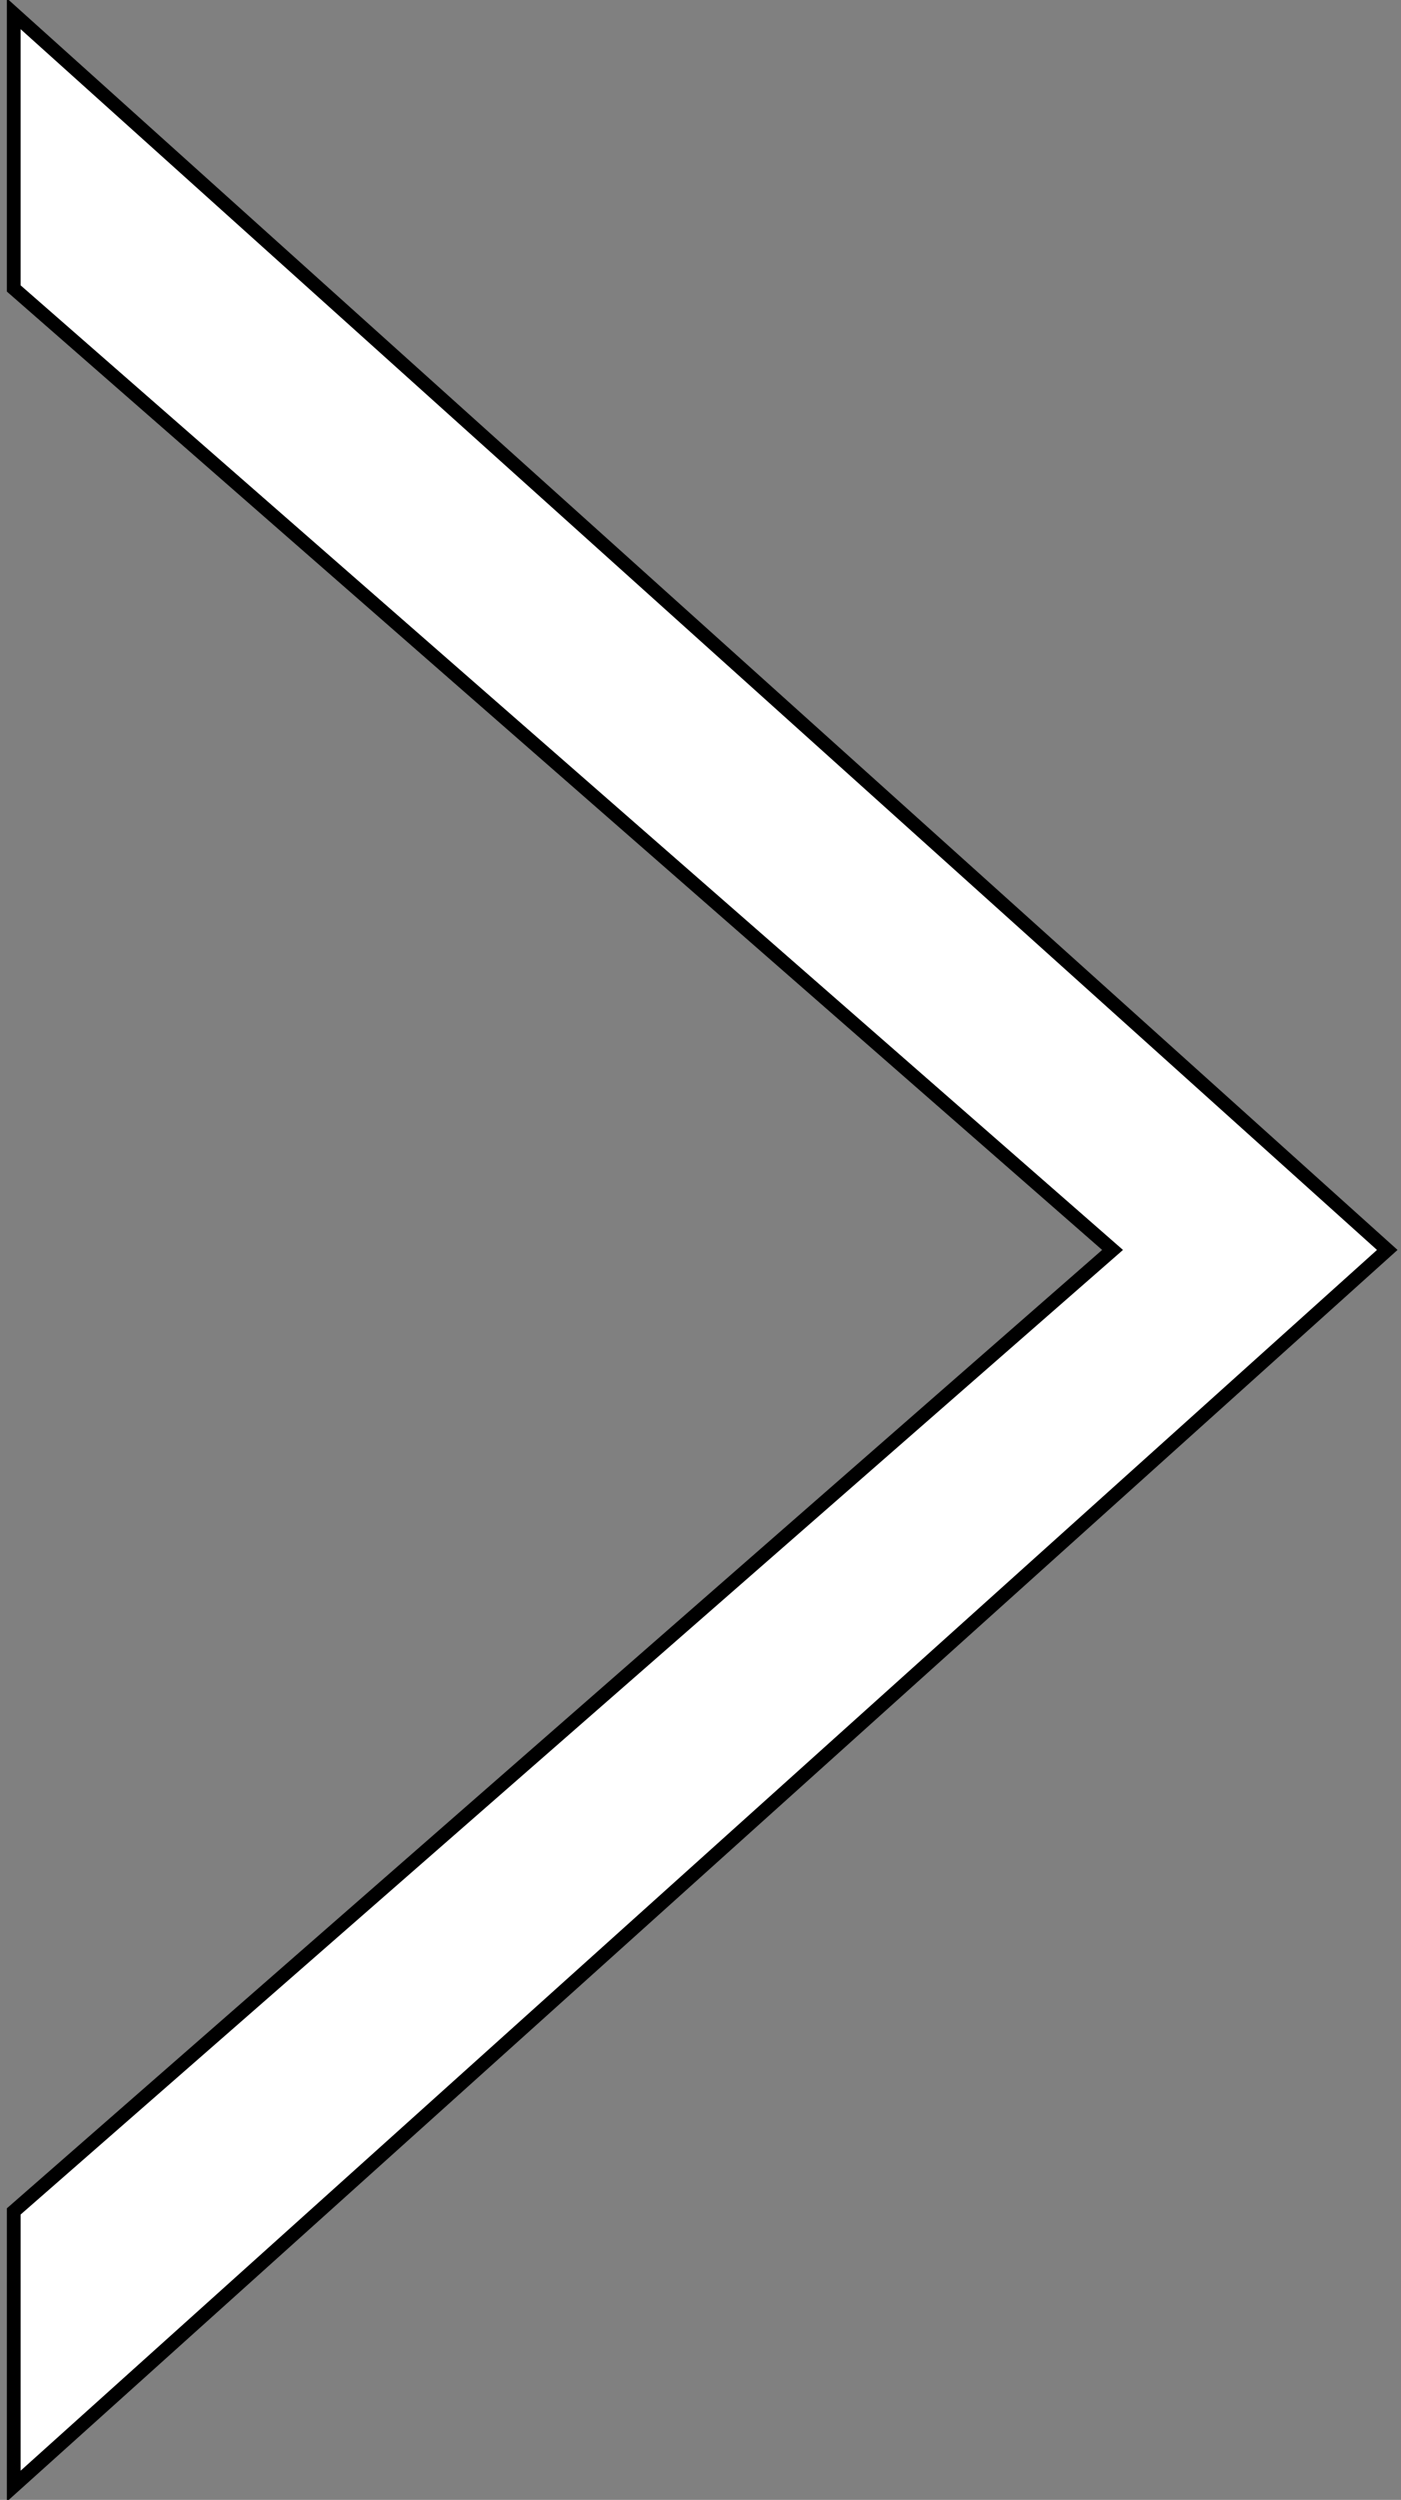 <svg xmlns="http://www.w3.org/2000/svg" viewBox="2.9 0.9 10.2 18.2">
  <rect x="2.9" y="0.9" width="10.2" height="18.2" fill="#808080" stroke="none"/>
  <path d="M3 1 3 3 11 10 3 17 3 19 13 10 3 1Z" stroke="#000000" stroke-width="0.1" fill="#FFFFFF"/>
</svg>